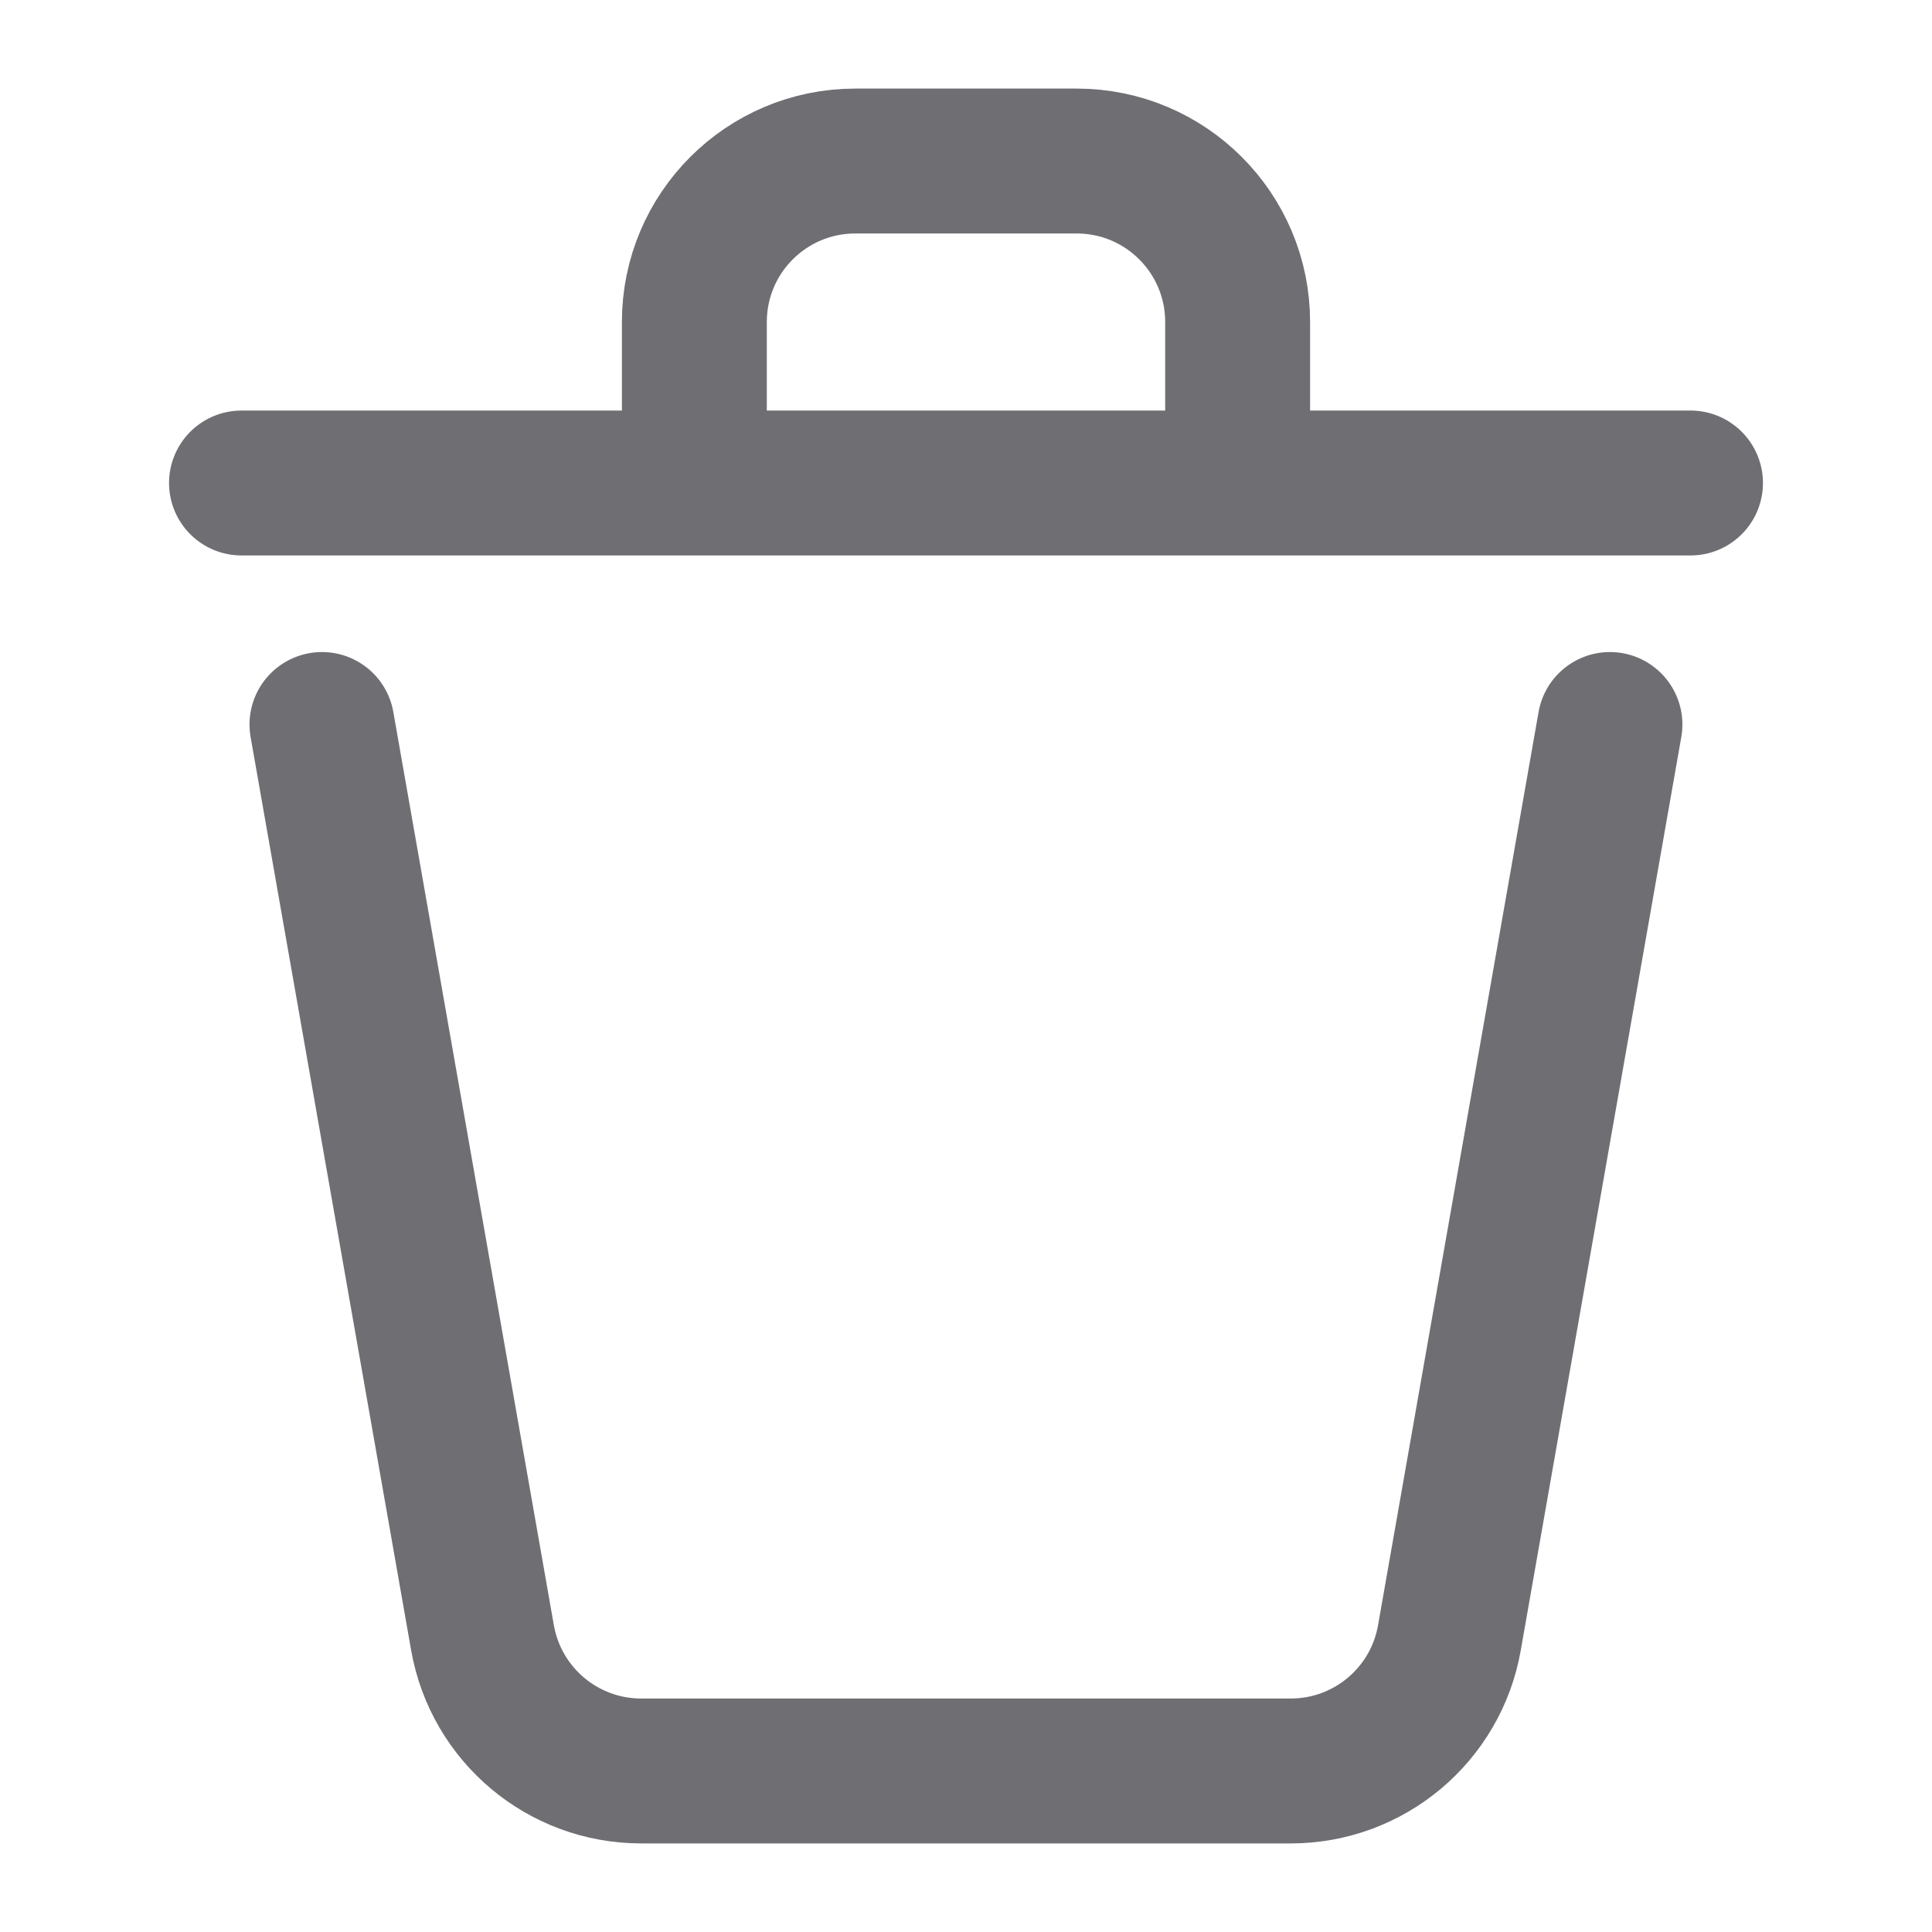 <svg xmlns="http://www.w3.org/2000/svg" width="20" viewBox="0 0 20 20" fill="none" stroke="#6E6E73" >
    <path d="M16.666 7.5L15.004 16.955C14.864 17.752 14.171 18.333 13.362 18.333H6.637C5.828 18.333 5.136 17.752 4.995 16.955L3.333 7.5" stroke-width="1.5" stroke-linecap="round" stroke-linejoin="round"/>
    <path d="M17.5 5H12.812M2.5 5H7.188M7.188 5V3.333C7.188 2.413 7.934 1.667 8.854 1.667H11.146C12.066 1.667 12.812 2.413 12.812 3.333V5M7.188 5H12.812" stroke-width="1.5" stroke-linecap="round" stroke-linejoin="round"/>
</svg>